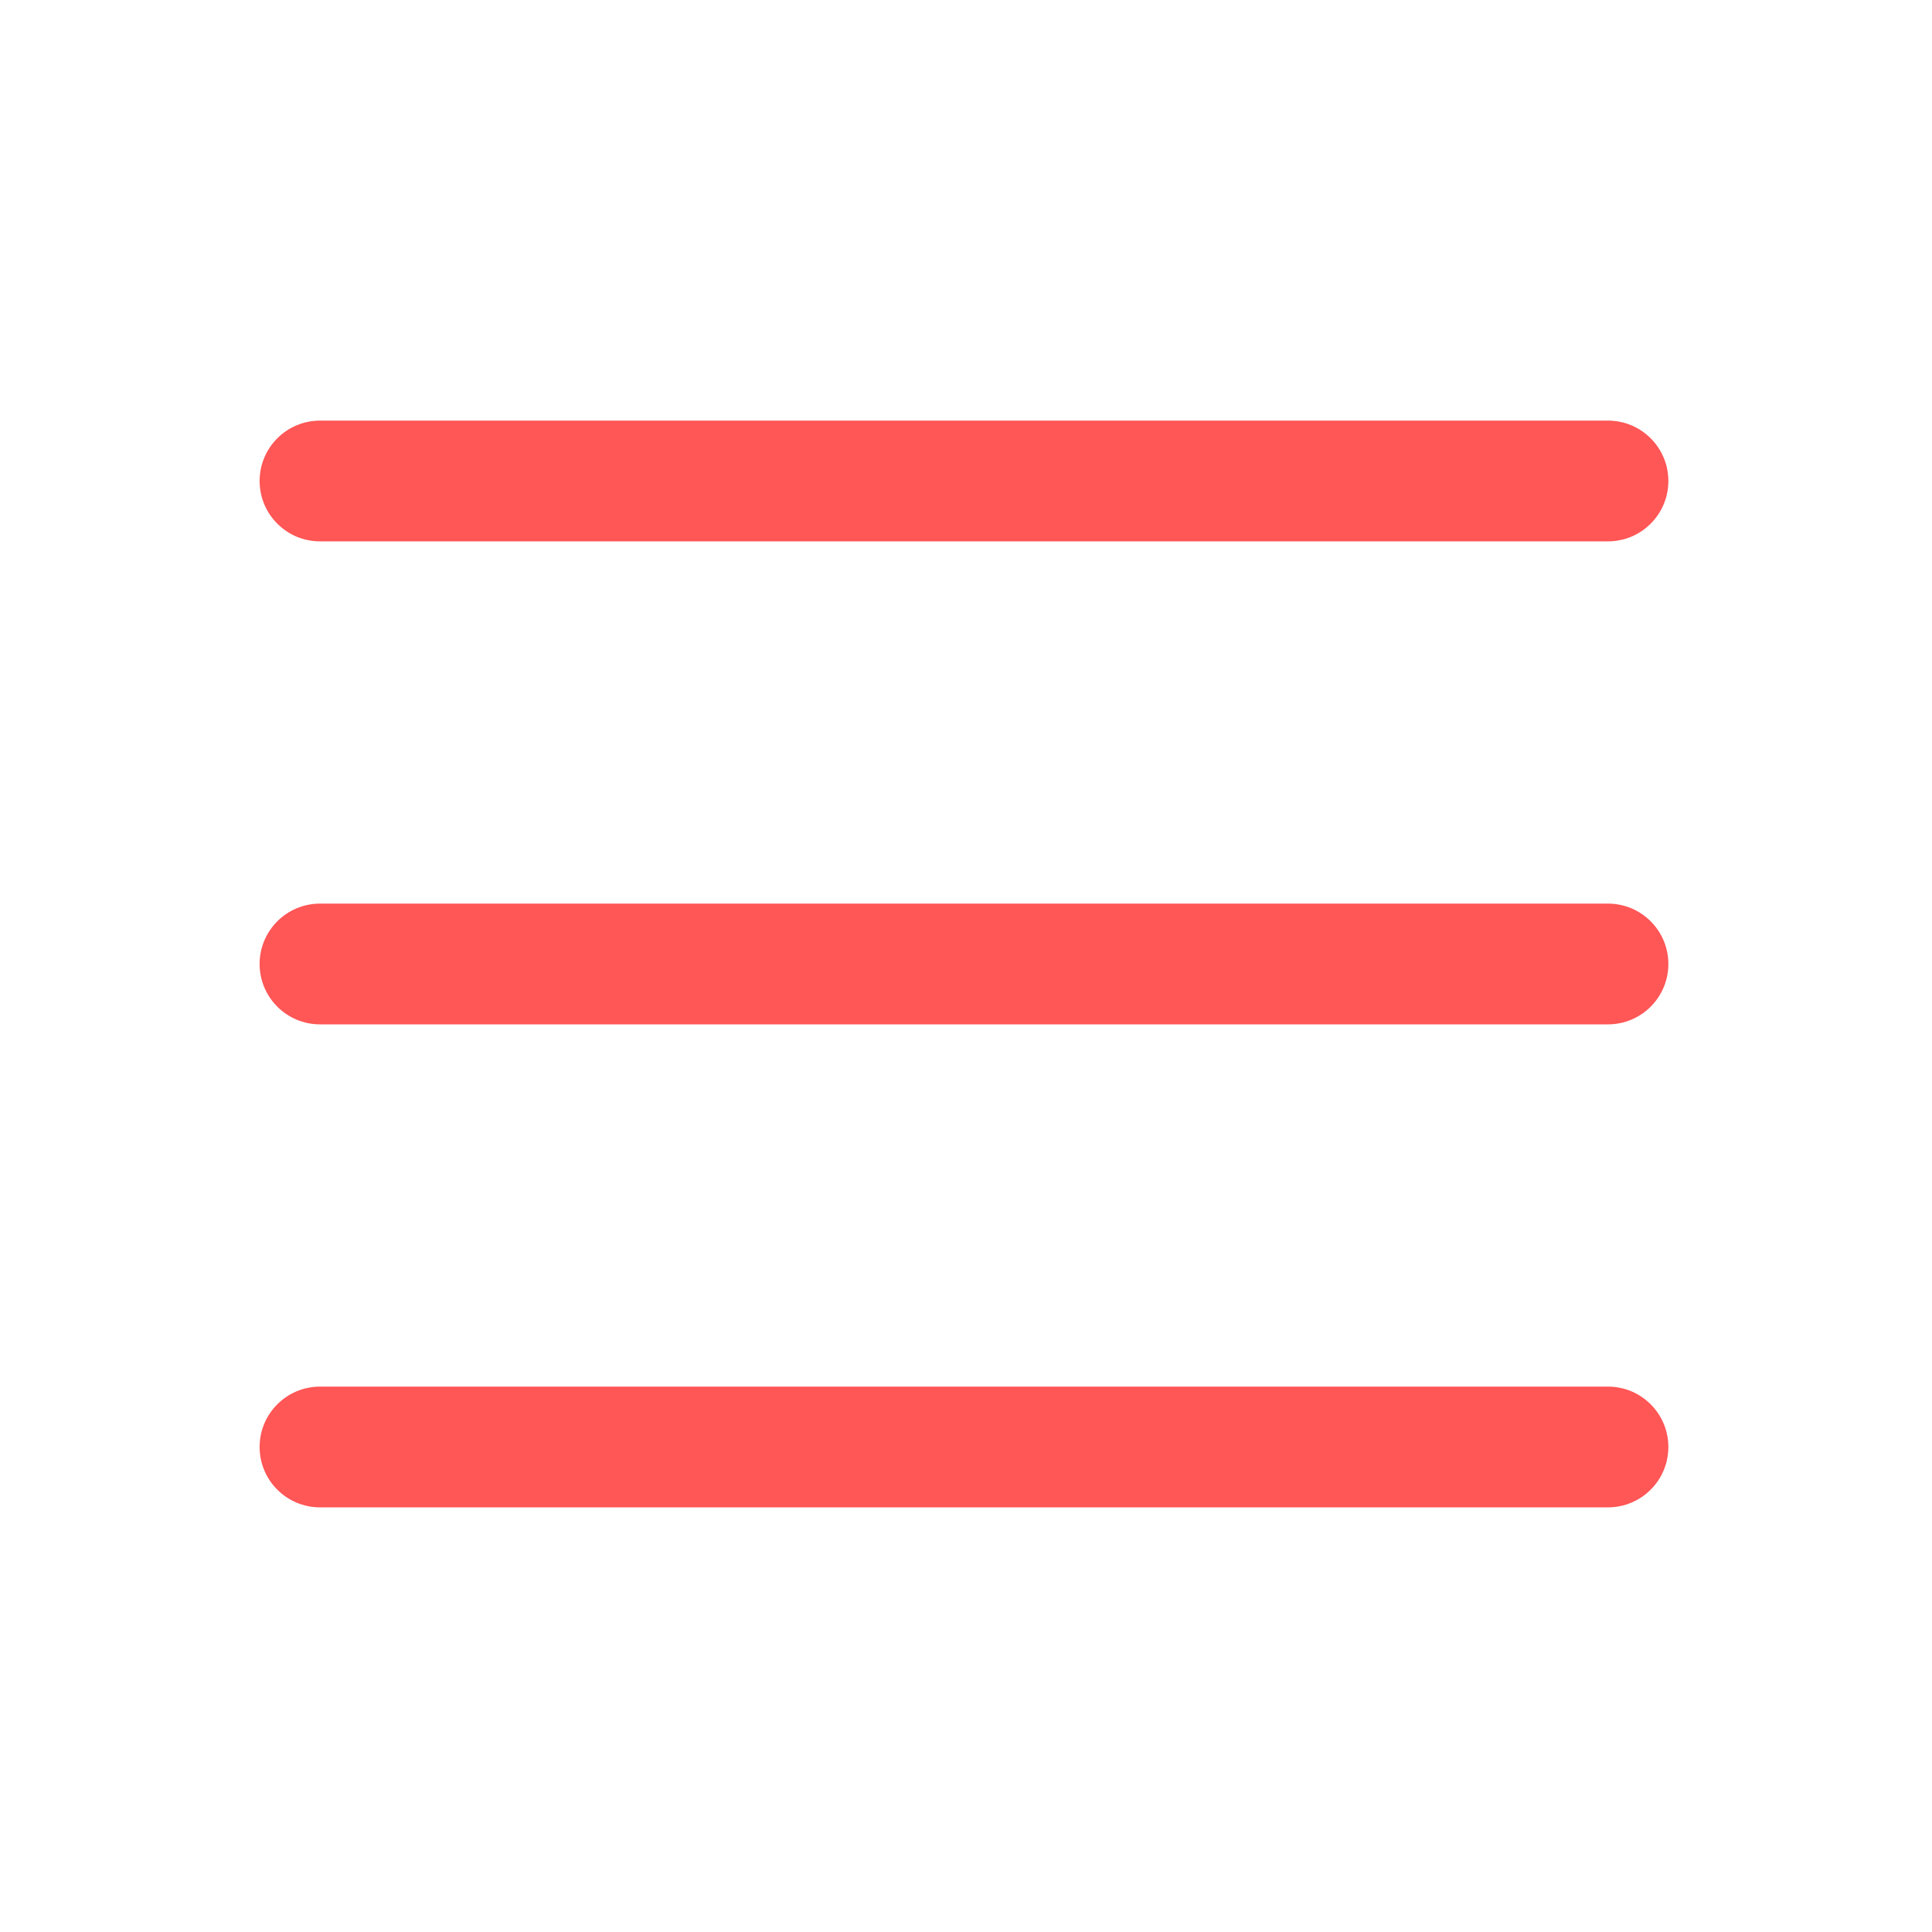 <svg width="24" height="24" viewBox="0 0 24 24" fill="none" xmlns="http://www.w3.org/2000/svg">
<path fill-rule="evenodd" clip-rule="evenodd" d="M3.225 5.975C3.225 5.561 3.561 5.225 3.975 5.225H19.975C20.389 5.225 20.725 5.561 20.725 5.975C20.725 6.389 20.389 6.725 19.975 6.725H3.975C3.561 6.725 3.225 6.389 3.225 5.975Z" fill="#FF5656"/>
<path fill-rule="evenodd" clip-rule="evenodd" d="M3.225 11.975C3.225 11.561 3.561 11.225 3.975 11.225H19.975C20.389 11.225 20.725 11.561 20.725 11.975C20.725 12.389 20.389 12.725 19.975 12.725H3.975C3.561 12.725 3.225 12.389 3.225 11.975Z" fill="#FF5656"/>
<path fill-rule="evenodd" clip-rule="evenodd" d="M3.225 17.975C3.225 17.561 3.561 17.225 3.975 17.225H19.975C20.389 17.225 20.725 17.561 20.725 17.975C20.725 18.389 20.389 18.725 19.975 18.725H3.975C3.561 18.725 3.225 18.389 3.225 17.975Z" fill="#FF5656"/>
</svg>
